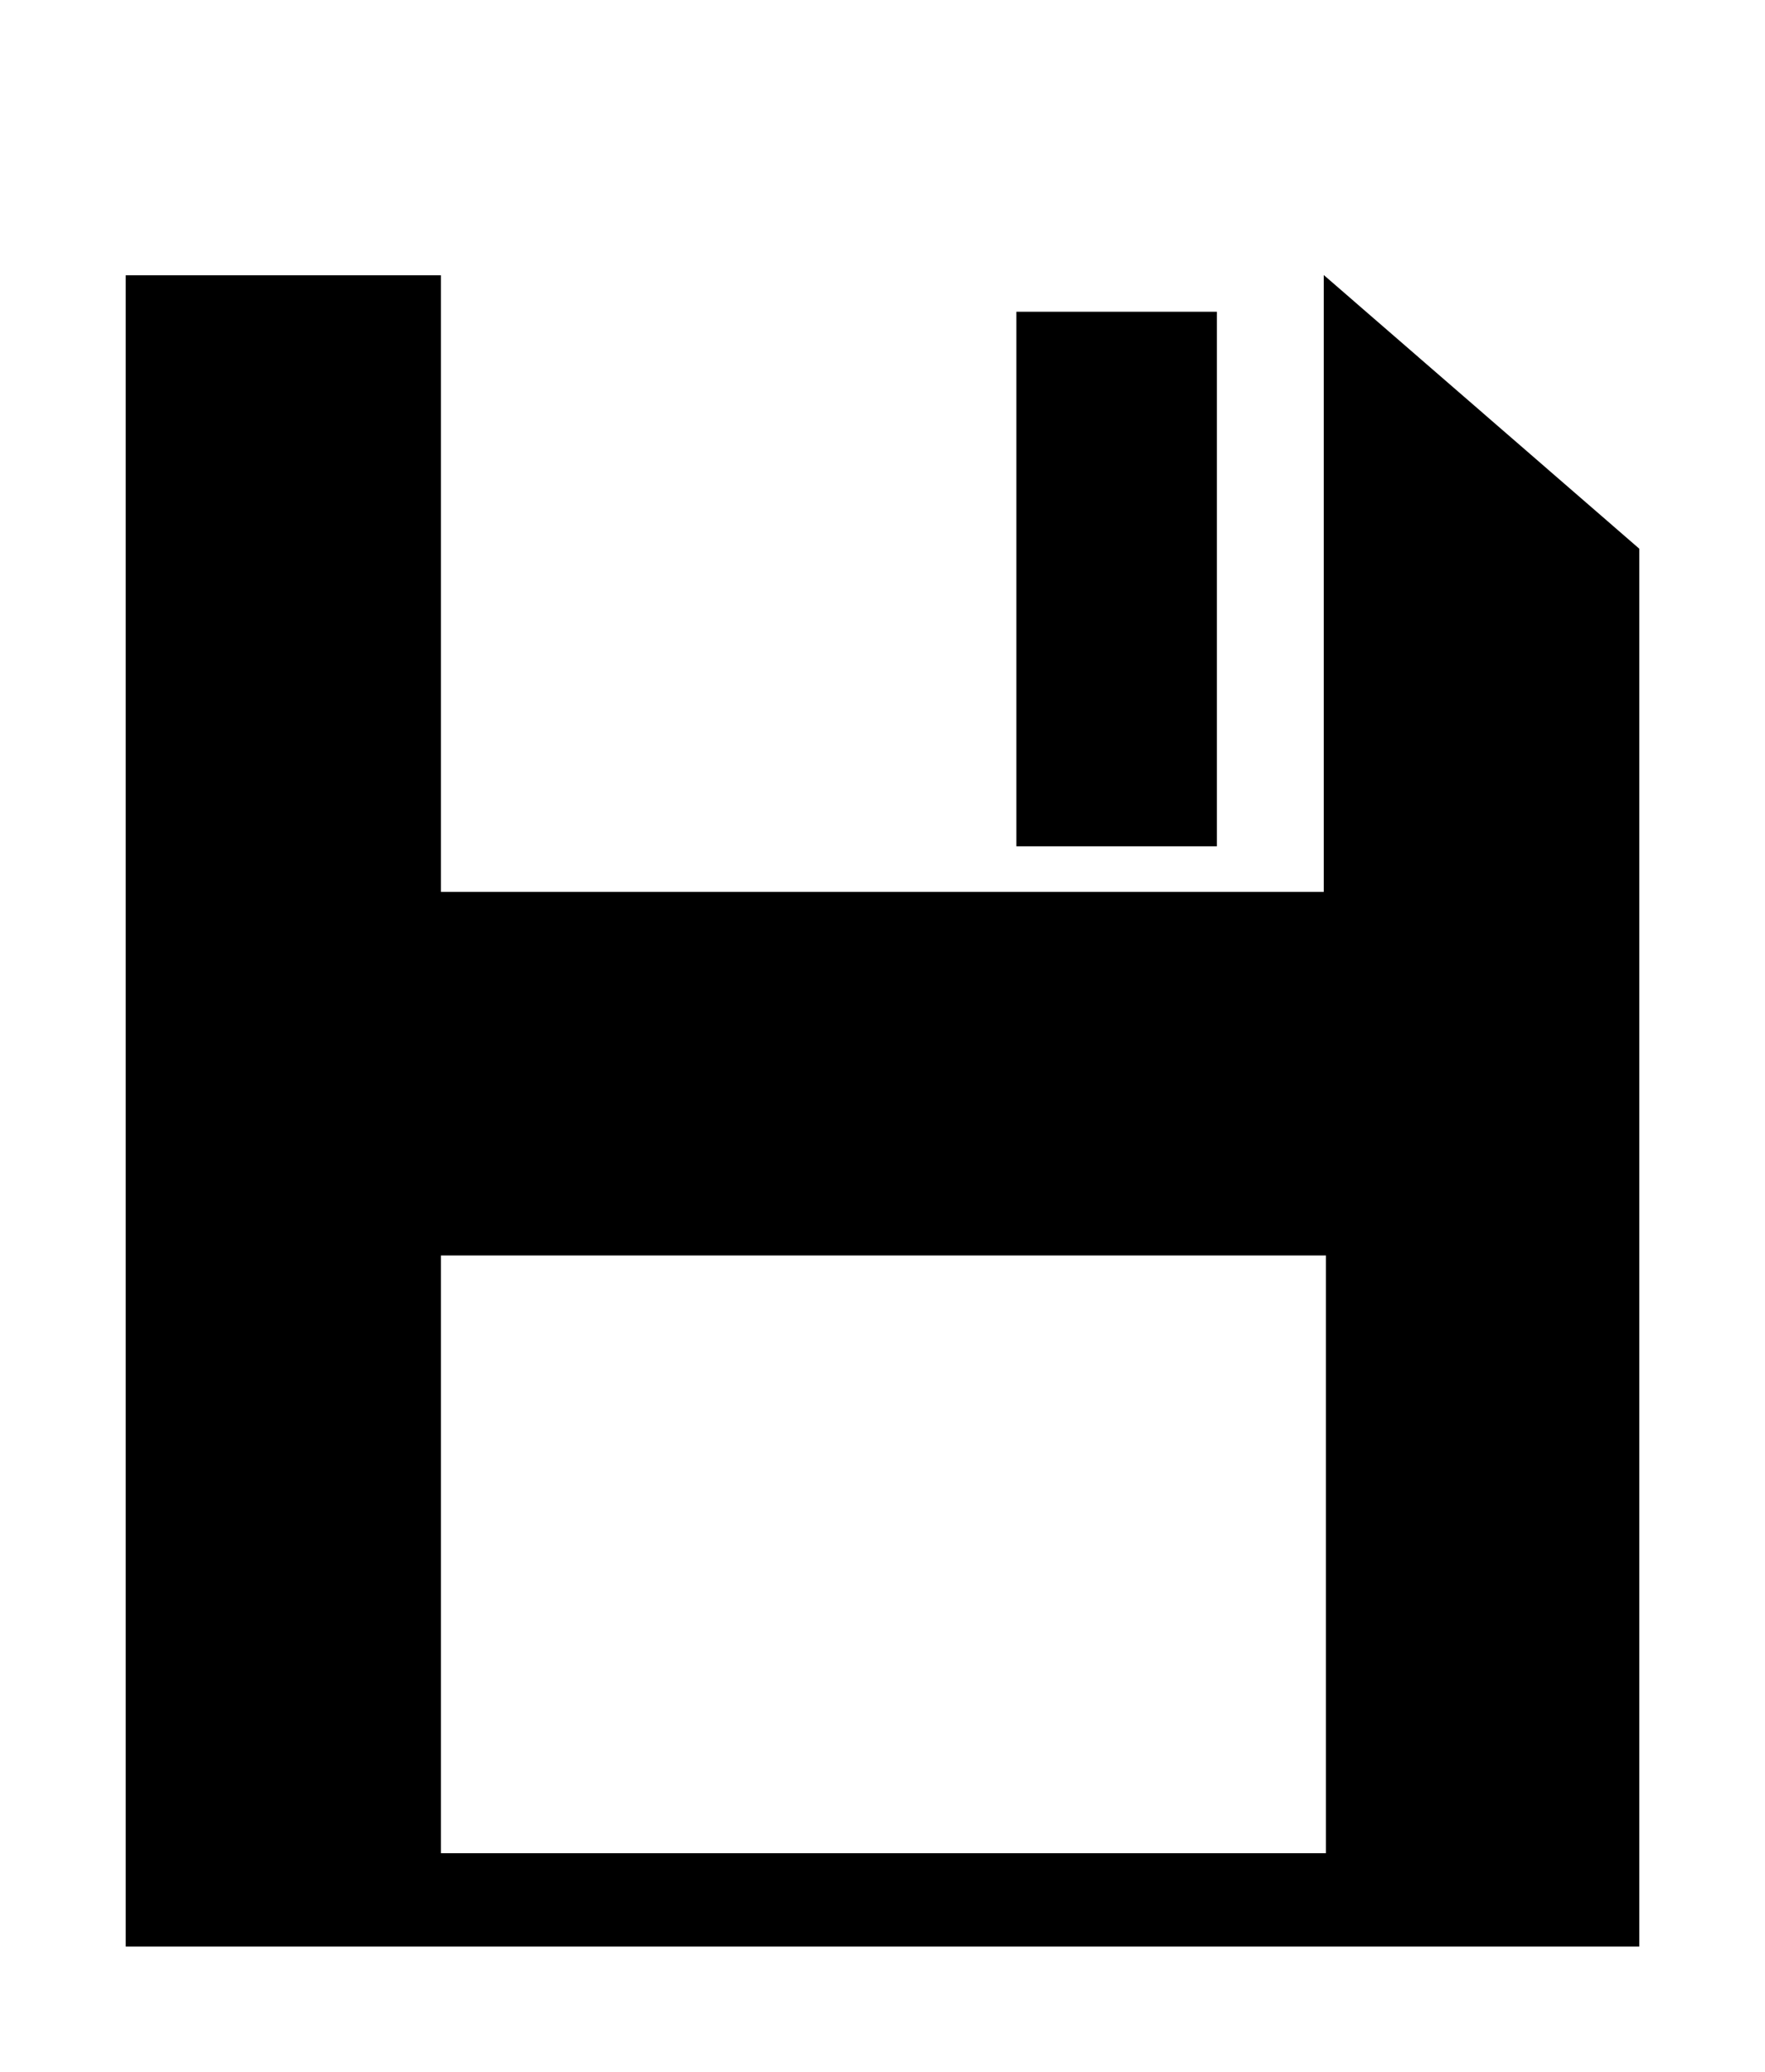 <?xml version="1.0" encoding="UTF-8"?>
<svg id="Layer_1" data-name="Layer 1" xmlns="http://www.w3.org/2000/svg" viewBox="0 0 56.16 65.94">
  <defs>
    <style>
      .cls-1 {
        fill: #000;
      }
    </style>
  </defs>
  <path class="cls-1" d="m42.12,8.76v19.62H14.03V8.76H4v53.18h48.16V17.46l-10.03-8.7h0ZM14.03,58.97v-19.02h28.16v19.02H14.03Z"/>
  <polygon class="cls-1" points="38.72 9.92 32.34 9.92 32.34 26.93 38.72 26.93 38.72 9.92 38.72 9.92"/>
</svg>
